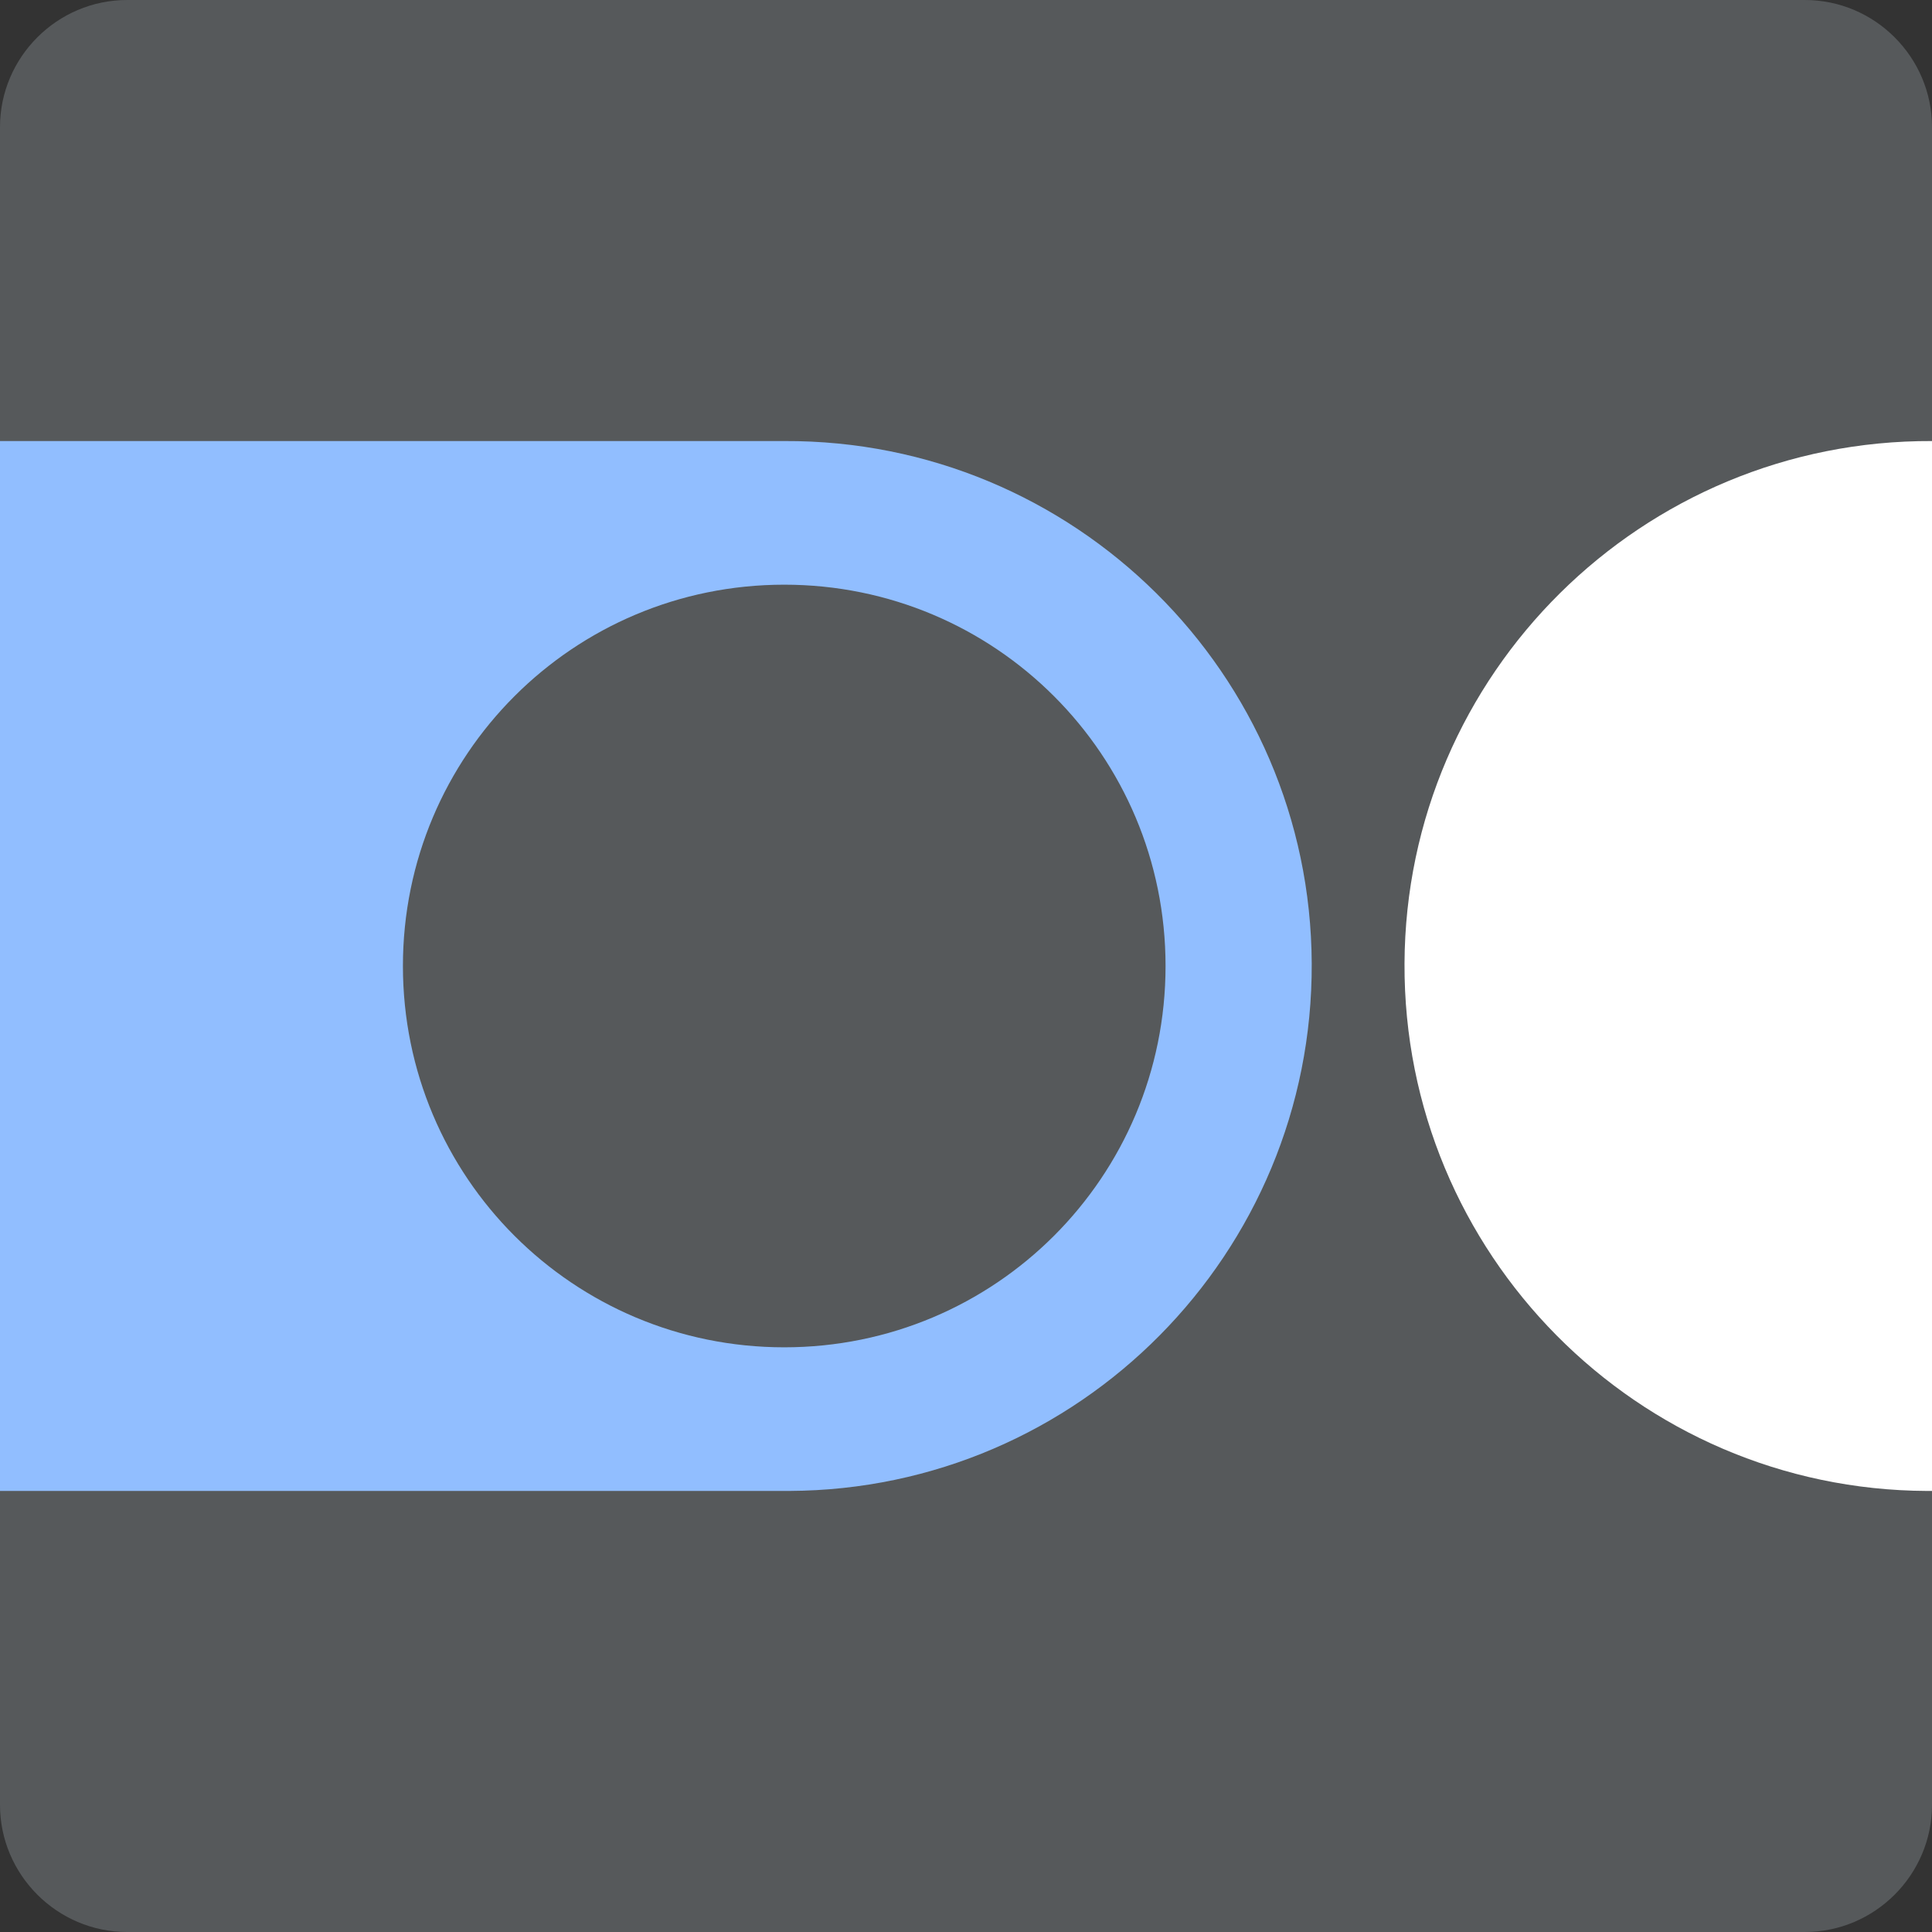 <?xml version="1.0" encoding="utf-8"?>
<!-- Generator: Adobe Illustrator 26.0.2, SVG Export Plug-In . SVG Version: 6.00 Build 0)  -->
<svg version="1.1" id="a7ed6f29-7214-429f-a934-d551448db764"
	 xmlns="http://www.w3.org/2000/svg" xmlns:xlink="http://www.w3.org/1999/xlink" x="0px" y="0px" viewBox="0 0 152 152"
	 style="enable-background:new 0 0 152 152;" xml:space="preserve">
<rect x="0" y="0" width="152" height="152" fill="#333333" stroke="none"/>
<style type="text/css">
	.st0{fill:#56595B;}
	.st1{fill:#FFFFFF;}
	.st2{fill:#91BEFF;}
</style>
<path class="st0" d="M10,0h132c5.5,0,10,4.5,10,10v132c0,5.5-4.5,10-10,10H10c-5.5,0-10-4.5-10-10V10C0,4.5,4.5,0,10,0z"/>
<path class="st1" d="M152,34.7c-22.8-0.1-41.4,18.3-41.5,41.1s18.3,41.4,41.1,41.5c0.1,0,0.3,0,0.4,0"/>
<path class="st2" d="M61.7,34.7H0v82.6h61.7c0.1,0,0.3,0,0.4,0c22.8-0.1,41.2-18.7,41.1-41.5S84.5,34.6,61.7,34.7z M61.7,106
	c-16.6,0-30-13.4-30-30s13.4-30,30-30s30,13.4,30,30S78.3,106,61.7,106z"/>
</svg>
